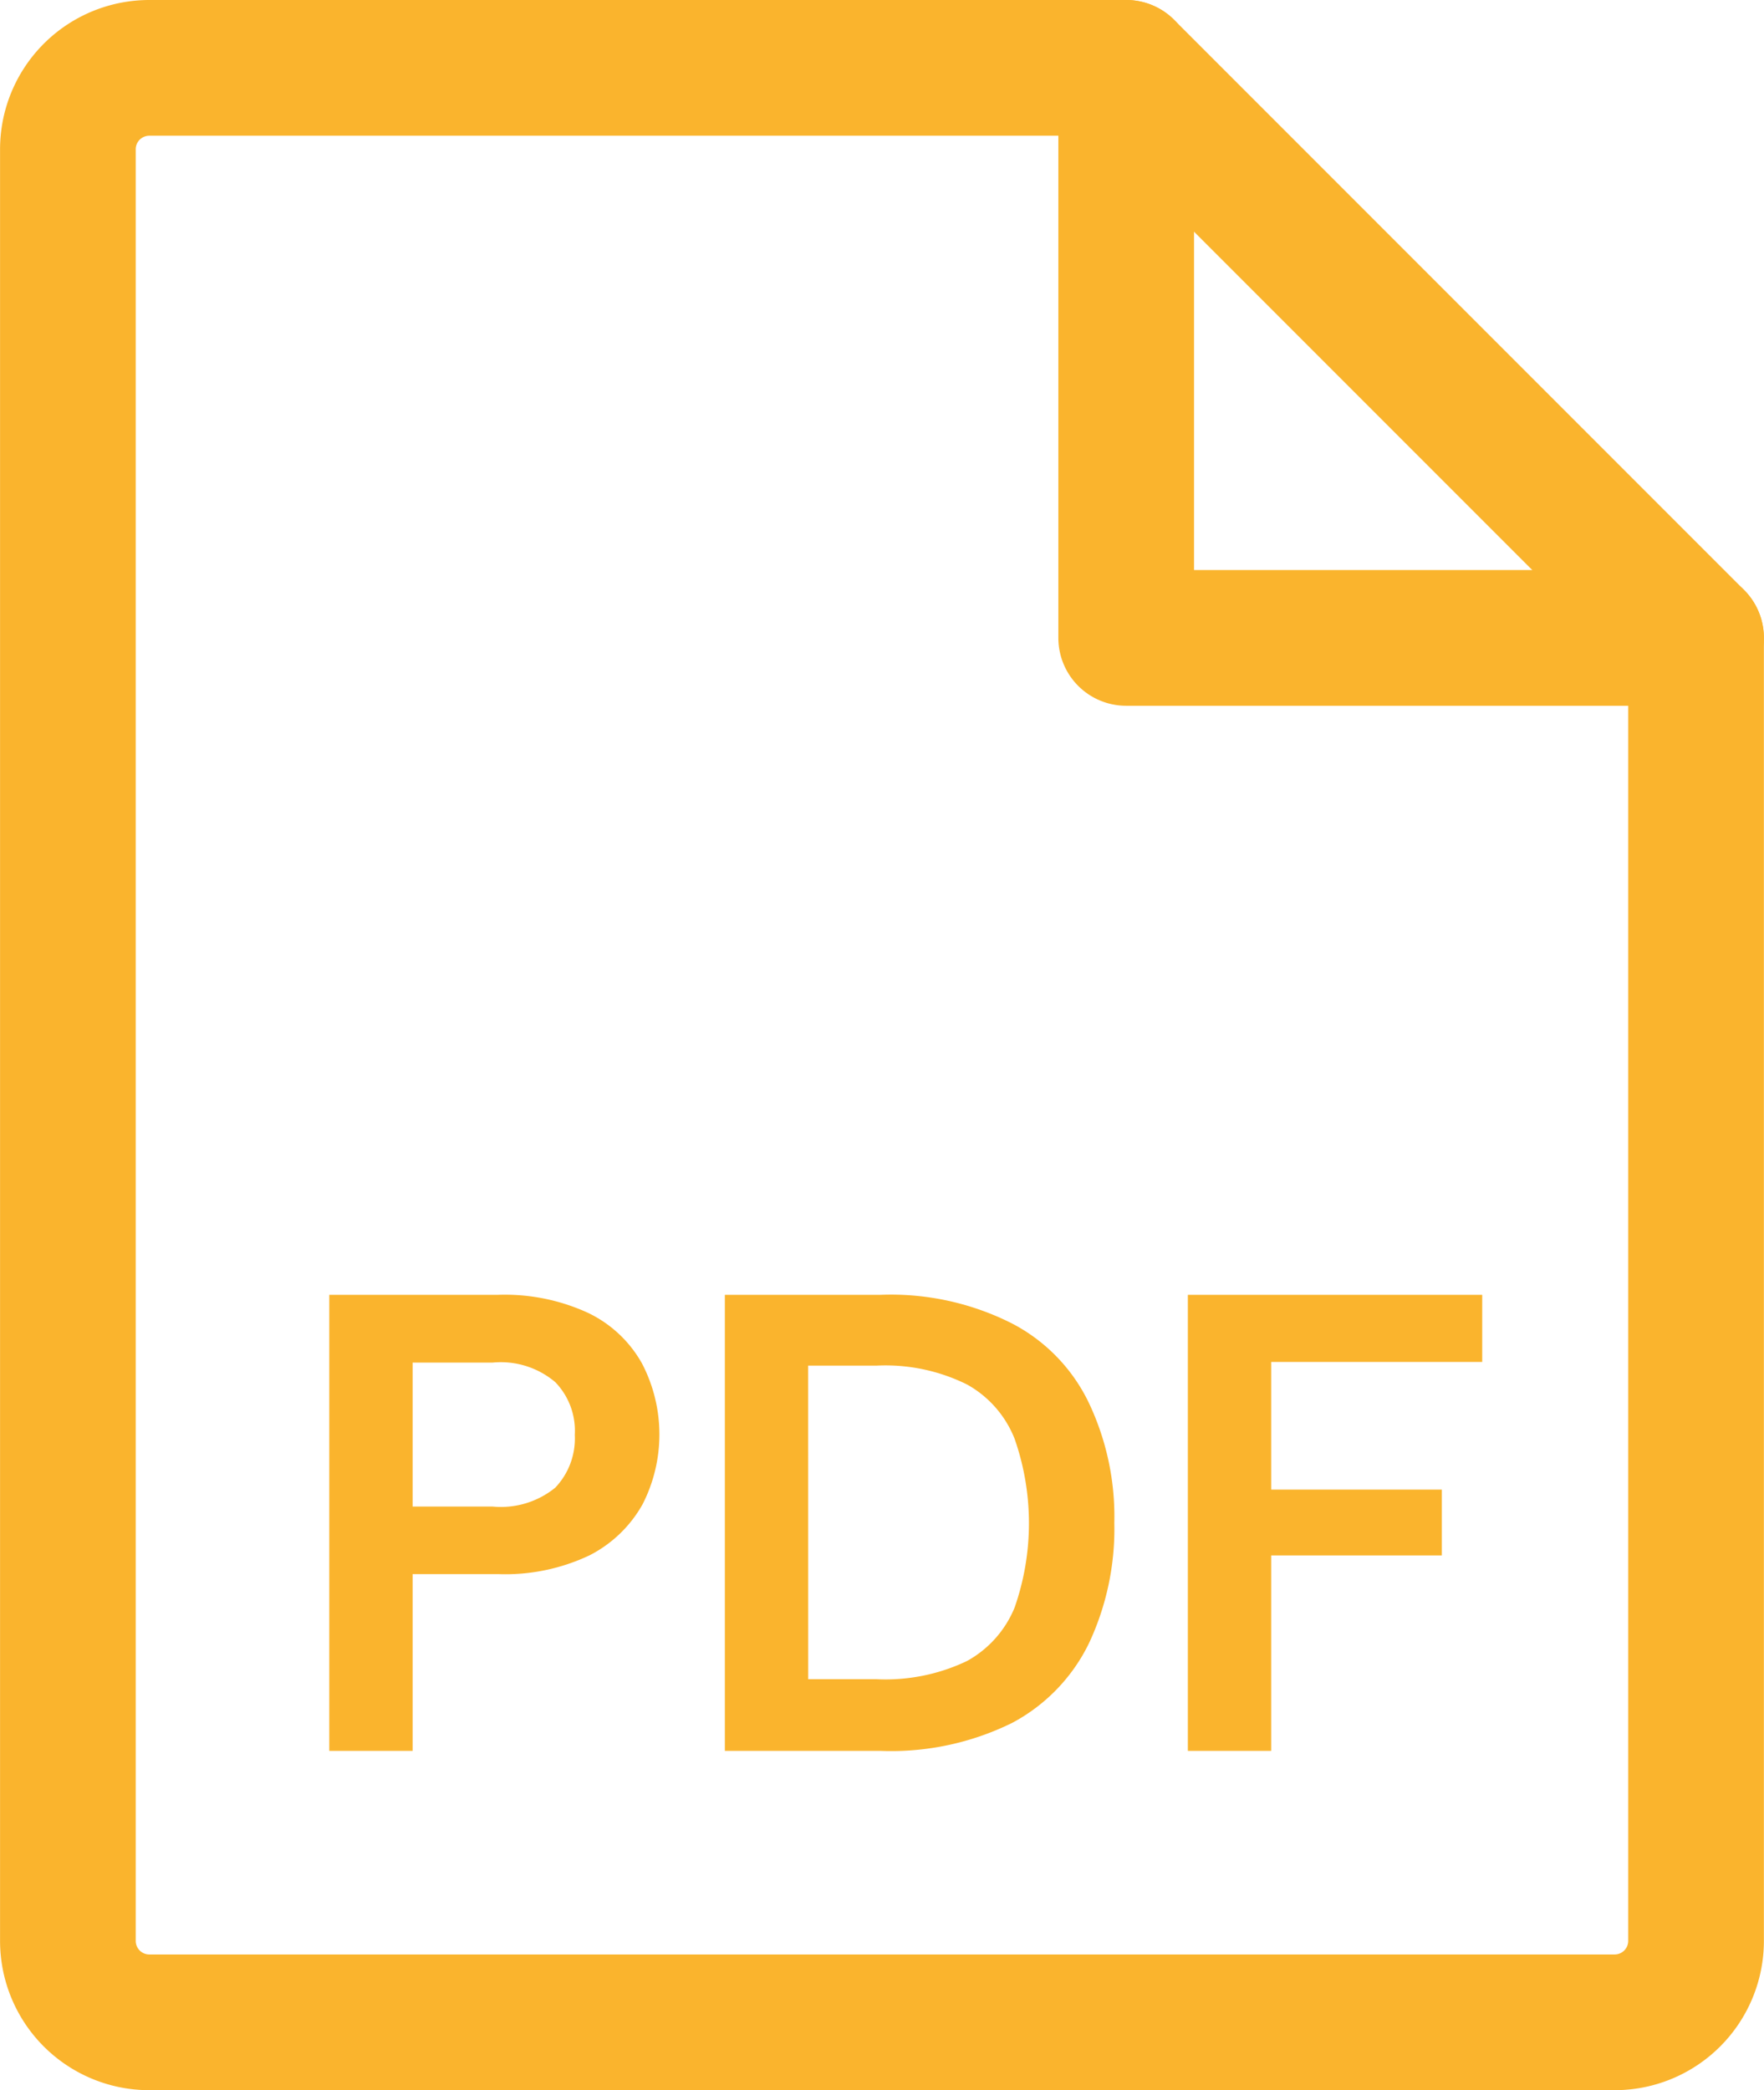 <svg xmlns="http://www.w3.org/2000/svg" width="32.503" height="38.5" viewBox="0 0 32.503 38.5"><g transform="translate(-7.749 -4.75)"><path d="M37.5,43.25h-27a2.75,2.75,0,0,1-2.75-2.75V7.5A2.75,2.75,0,0,1,10.5,4.75h18a1.25,1.25,0,0,1,.884.366l10.5,10.5a1.25,1.25,0,0,1,.366.884v24a2.75,2.75,0,0,1-2.75,2.75Zm-27-36a.252.252,0,0,0-.177.073.248.248,0,0,0-.073.177v33a.25.25,0,0,0,.25.25h27a.25.25,0,0,0,.25-.25V17.018L27.982,7.25Z" fill="#fab42d"/><path d="M39,17.75H28.5a1.25,1.25,0,0,1-1.25-1.25V6a1.25,1.25,0,1,1,2.5,0v9.25H39a1.25,1.25,0,0,1,0,2.5Z" fill="#fab42d"/><path d="M13.816,37V28.6h3.108a3.663,3.663,0,0,1,1.668.336,2.252,2.252,0,0,1,.984.924,2.825,2.825,0,0,1,.012,2.6,2.34,2.34,0,0,1-.972.936,3.615,3.615,0,0,1-1.692.348H15.352V37Zm1.536-4.5h1.476a1.587,1.587,0,0,0,1.152-.348,1.313,1.313,0,0,0,.36-.972,1.289,1.289,0,0,0-.36-.972,1.553,1.553,0,0,0-1.152-.36H15.352Z" fill="#fab42d"/><path d="M21.105,37V28.6h2.868a4.945,4.945,0,0,1,2.424.528,3.213,3.213,0,0,1,1.416,1.464,4.882,4.882,0,0,1,.468,2.208,4.959,4.959,0,0,1-.468,2.22A3.291,3.291,0,0,1,26.4,36.484,5.04,5.04,0,0,1,23.973,37Zm1.536-1.32H23.9a3.483,3.483,0,0,0,1.668-.336,1.979,1.979,0,0,0,.876-.984,4.706,4.706,0,0,0,0-3.108,1.972,1.972,0,0,0-.876-1,3.382,3.382,0,0,0-1.668-.348h-1.26Z" fill="#fab42d"/><path d="M29.636,37V28.6H35.06v1.236H31.172v2.352h3.144V33.4H31.172V37Z" fill="#fab42d"/></g></svg>